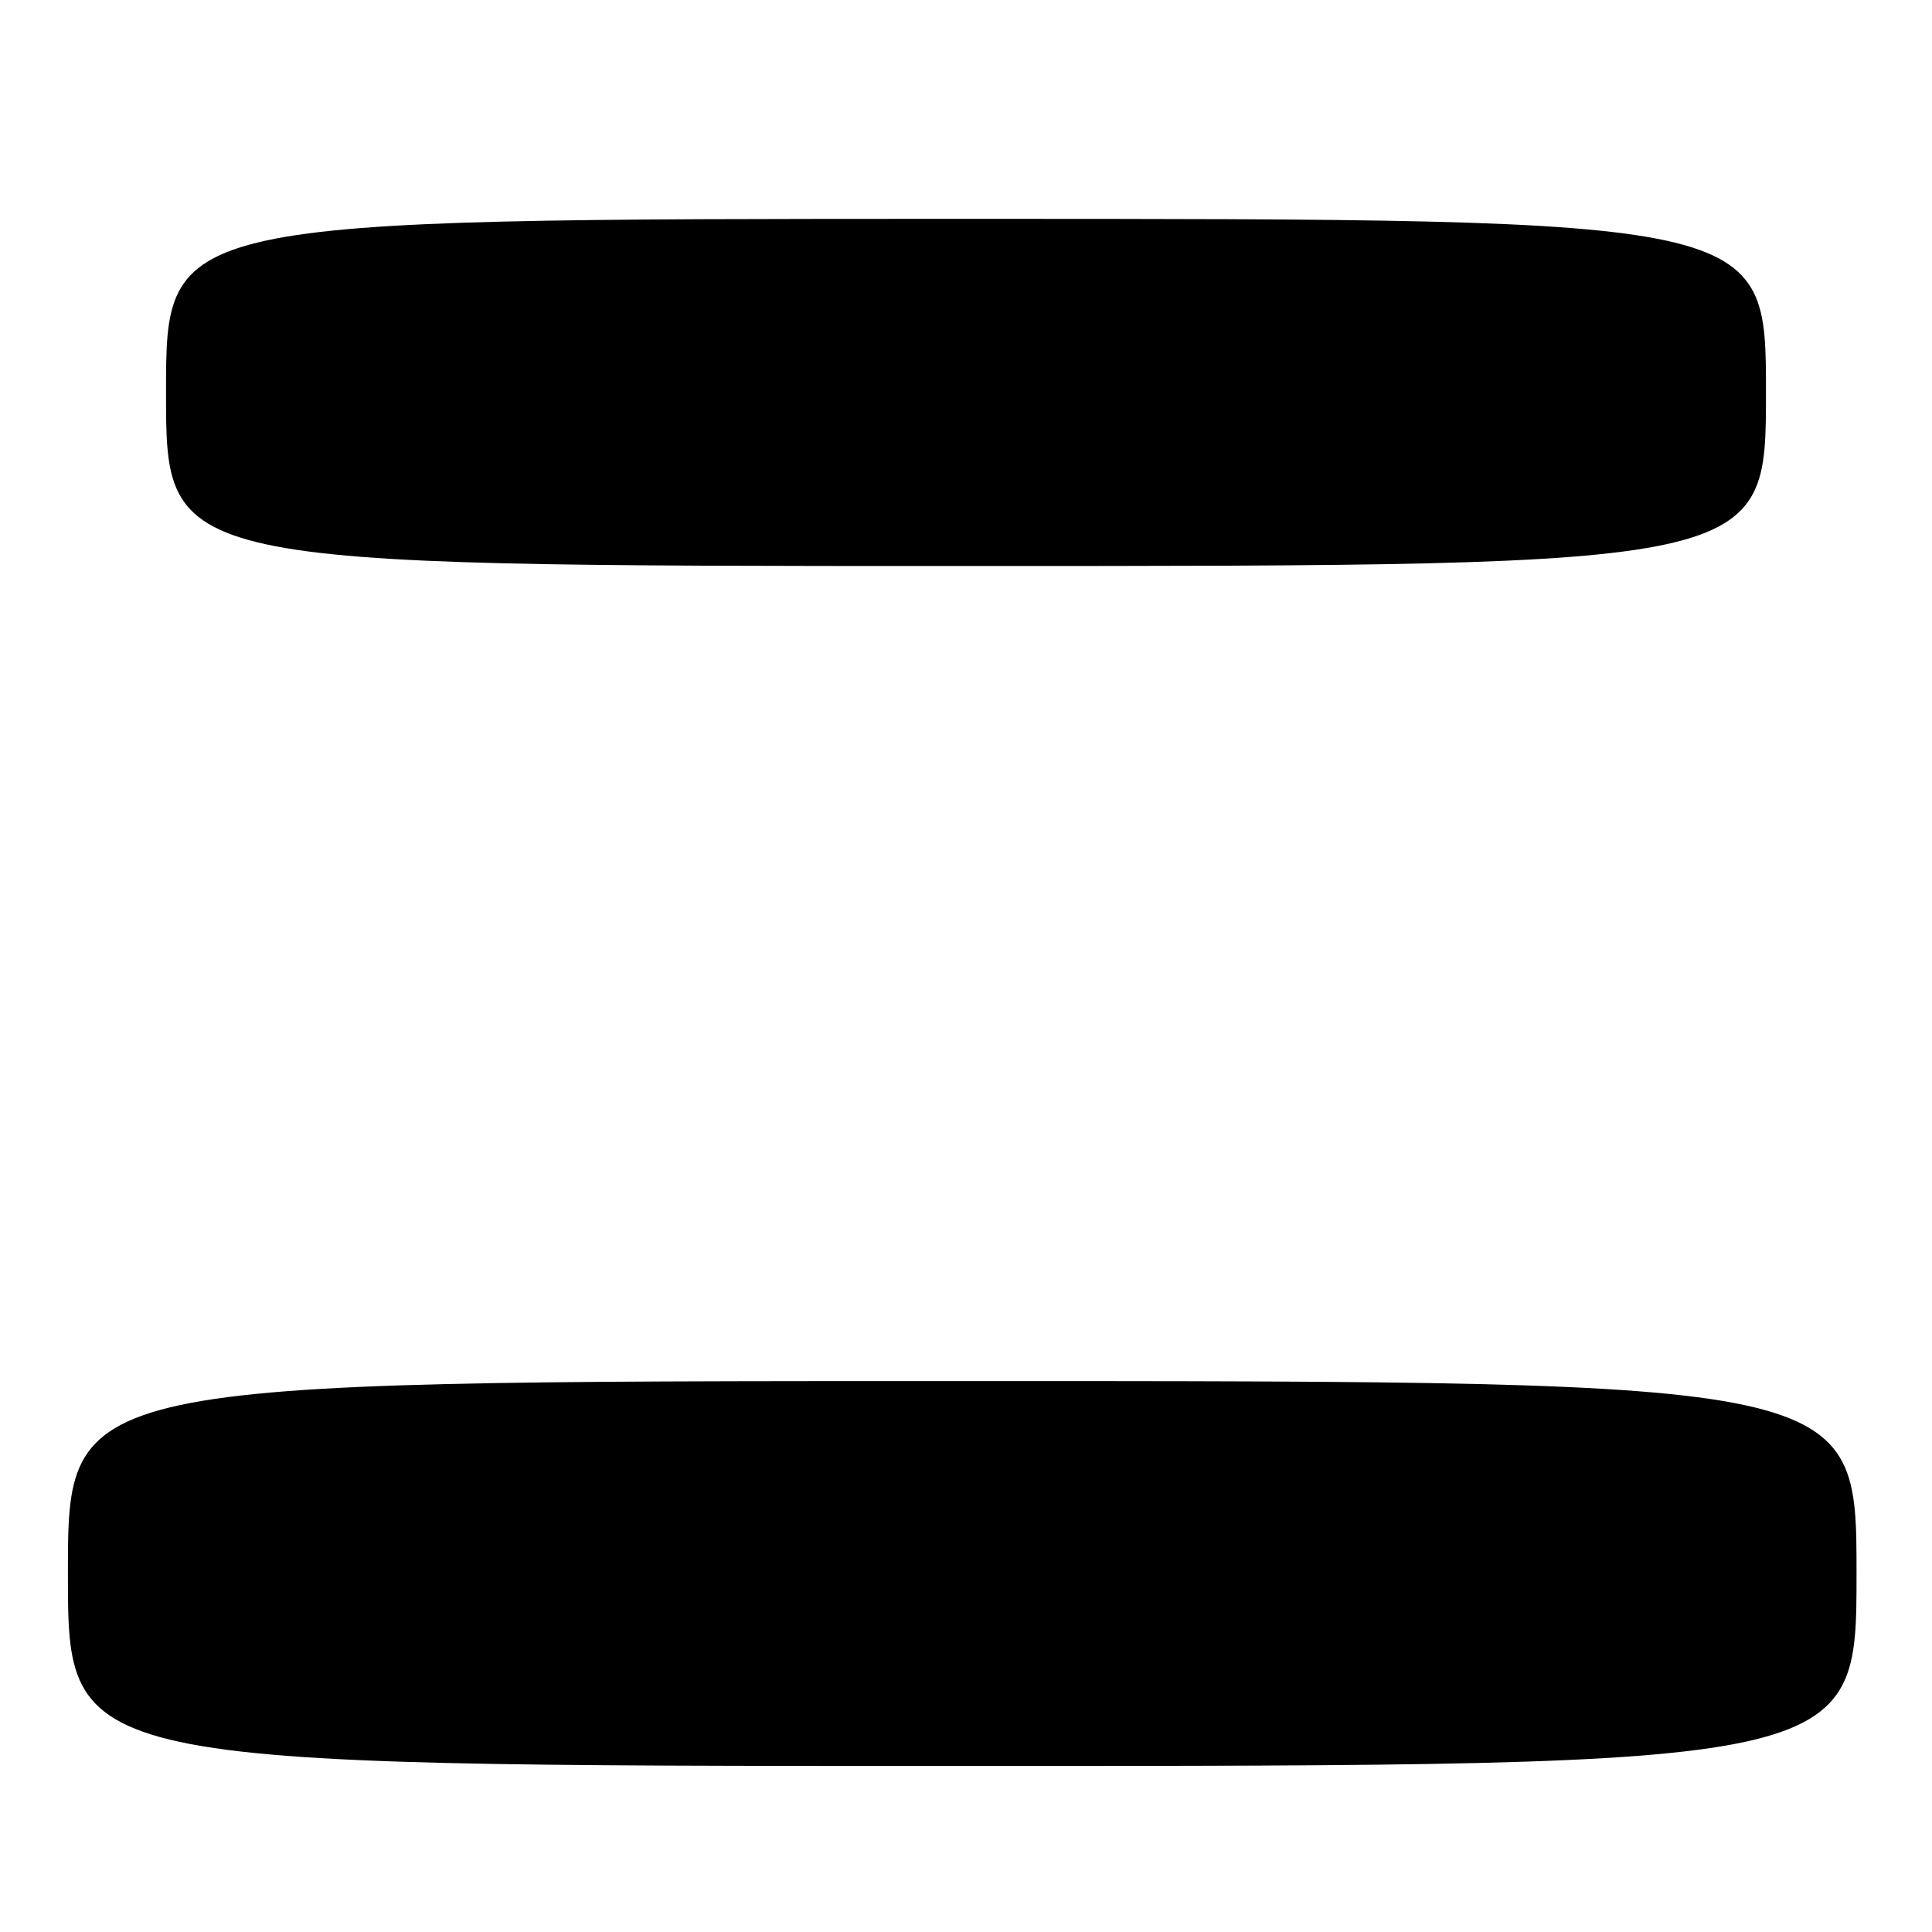 <?xml version="1.0" encoding="UTF-8" standalone="no"?>
<!DOCTYPE svg PUBLIC "-//W3C//DTD SVG 1.1//EN" "http://www.w3.org/Graphics/SVG/1.1/DTD/svg11.dtd" >
<svg xmlns="http://www.w3.org/2000/svg" xmlns:xlink="http://www.w3.org/1999/xlink" version="1.1" viewBox="0 0 256 256">
 <g >
 <path fill="currentColor"
d=" M 246.00 208.50 C 246.00 183.00 246.00 183.00 127.50 183.00 C 9.00 183.00 9.00 183.00 9.00 208.50 C 9.00 234.00 9.00 234.00 127.50 234.00 C 246.00 234.00 246.00 234.00 246.00 208.50 Z  M 234.00 52.00 C 234.00 29.00 234.00 29.00 128.00 29.00 C 22.00 29.00 22.00 29.00 22.00 52.00 C 22.00 75.00 22.00 75.00 128.00 75.00 C 234.00 75.00 234.00 75.00 234.00 52.00 Z "/>
</g>
</svg>
